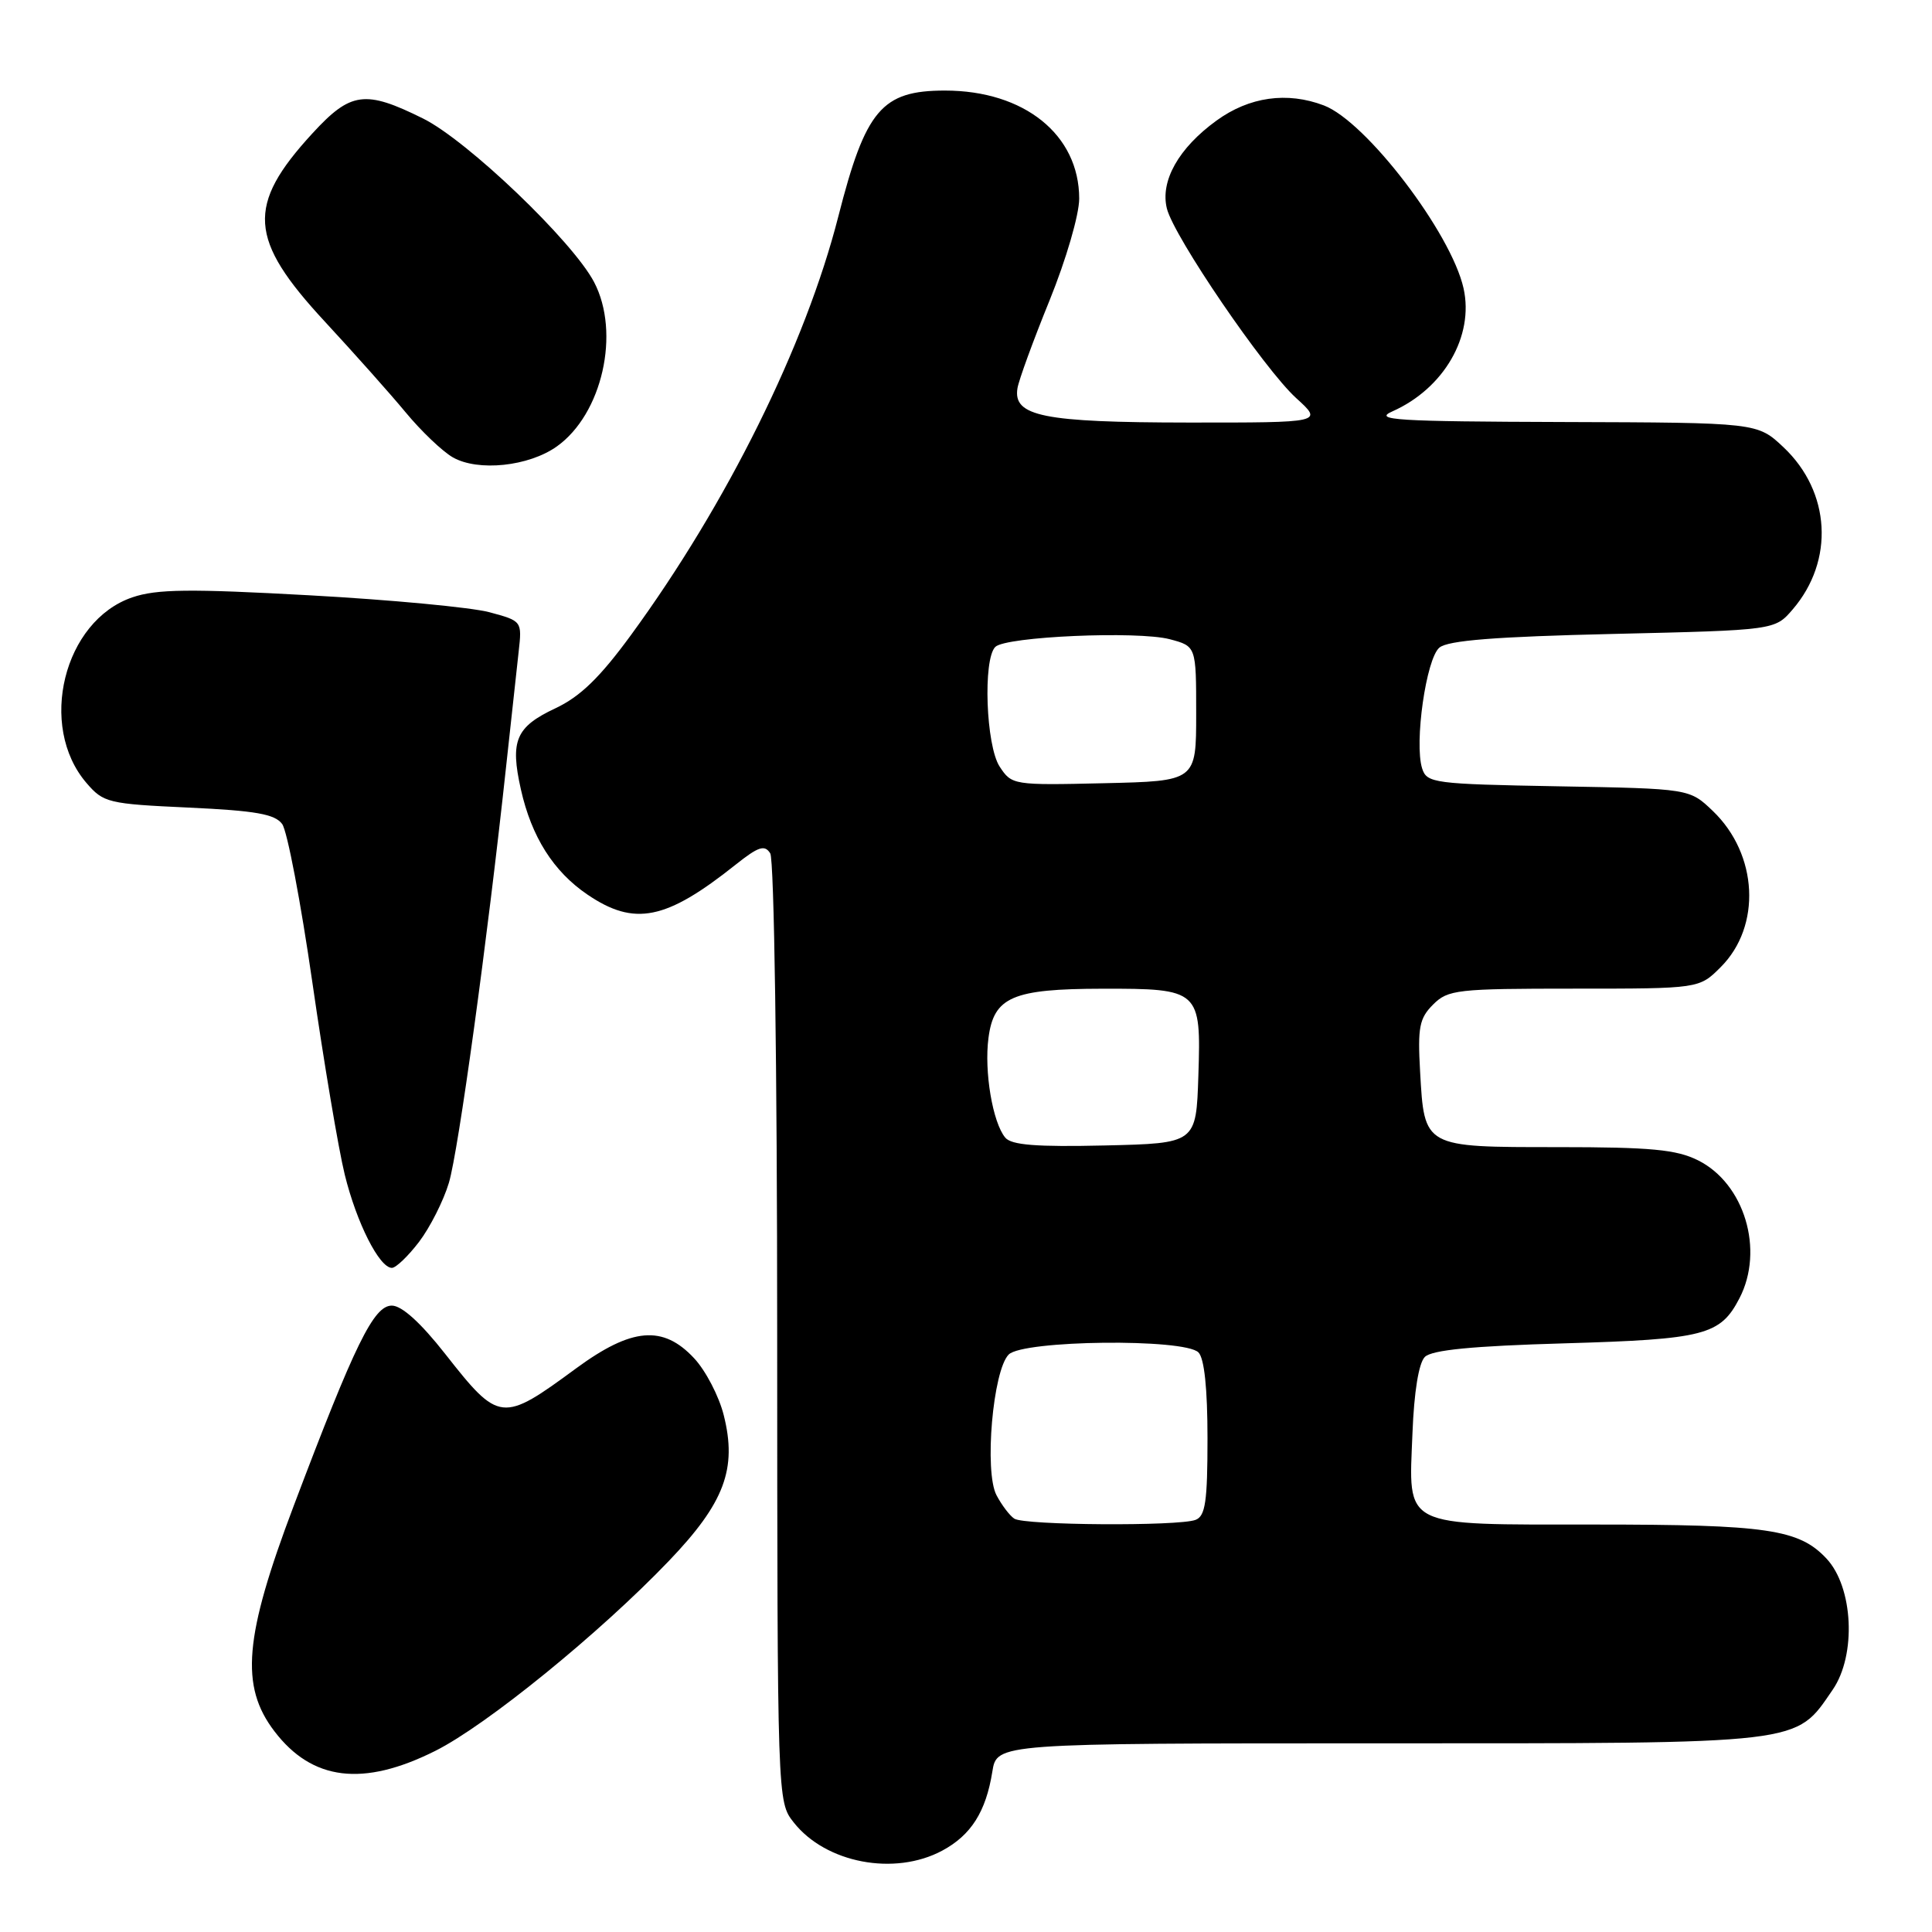 <?xml version="1.0" encoding="UTF-8" standalone="no"?>
<!DOCTYPE svg PUBLIC "-//W3C//DTD SVG 1.1//EN" "http://www.w3.org/Graphics/SVG/1.1/DTD/svg11.dtd" >
<svg xmlns="http://www.w3.org/2000/svg" xmlns:xlink="http://www.w3.org/1999/xlink" version="1.1" viewBox="0 0 256 256">
 <g >
 <path fill="currentColor"
d=" M 124.85 245.22 C 128.67 243.17 130.64 240.07 131.49 234.75 C 132.09 231.00 132.09 231.00 182.81 231.00 C 239.48 231.00 237.82 231.20 242.84 223.90 C 246.00 219.30 245.58 210.31 242.01 206.51 C 238.37 202.63 234.15 202.01 211.32 202.01 C 185.48 202.00 186.66 202.59 187.16 189.88 C 187.37 184.44 187.99 180.60 188.80 179.80 C 189.72 178.88 195.09 178.35 207.30 178.00 C 225.88 177.46 227.95 176.92 230.49 172.02 C 233.80 165.63 231.15 156.82 225.00 153.75 C 222.13 152.32 218.77 152.00 206.37 152.00 C 188.59 152.00 188.74 152.08 188.17 141.98 C 187.84 136.13 188.07 134.93 189.89 133.11 C 191.87 131.13 193.05 131.00 208.58 131.00 C 225.15 131.00 225.15 131.00 228.00 128.15 C 233.43 122.73 232.95 113.20 226.96 107.46 C 223.87 104.50 223.87 104.50 206.48 104.19 C 189.97 103.89 189.06 103.77 188.44 101.82 C 187.38 98.46 188.97 87.27 190.73 85.81 C 191.87 84.86 198.14 84.36 213.74 84.00 C 235.18 83.50 235.18 83.50 237.54 80.75 C 243.09 74.29 242.58 65.17 236.33 59.27 C 232.86 56.00 232.86 56.00 207.18 55.92 C 184.92 55.85 181.90 55.66 184.50 54.51 C 191.32 51.48 195.34 44.54 193.93 38.21 C 192.29 30.86 181.02 16.10 175.42 13.97 C 170.55 12.12 165.54 12.82 161.19 15.98 C 156.17 19.62 153.71 23.99 154.62 27.64 C 155.57 31.40 167.49 48.87 171.75 52.75 C 175.33 56.00 175.33 56.00 157.42 55.99 C 138.22 55.97 134.21 55.16 134.82 51.44 C 134.99 50.38 136.90 45.14 139.07 39.81 C 141.27 34.38 143.00 28.45 143.00 26.31 C 142.99 17.85 135.72 12.00 125.21 12.00 C 116.84 12.00 114.69 14.54 111.08 28.69 C 106.73 45.74 96.31 66.77 83.62 84.13 C 79.48 89.79 76.89 92.30 73.60 93.85 C 68.34 96.32 67.57 98.13 69.02 104.60 C 70.43 110.89 73.33 115.47 77.83 118.53 C 84.07 122.77 88.24 121.93 97.48 114.57 C 100.50 112.17 101.32 111.90 102.06 113.07 C 102.58 113.88 102.98 141.31 102.98 176.62 C 103.00 238.73 103.00 238.73 105.17 241.48 C 109.41 246.87 118.53 248.61 124.85 245.22 Z  M 57.66 232.01 C 64.45 228.62 79.50 216.38 88.66 206.80 C 96.00 199.13 97.69 194.62 95.90 187.52 C 95.27 185.00 93.50 181.60 91.97 179.97 C 87.85 175.55 83.71 175.91 76.36 181.30 C 66.50 188.55 66.15 188.51 58.99 179.40 C 55.74 175.26 53.24 173.00 51.92 173.00 C 49.52 173.00 47.05 178.03 38.93 199.50 C 32.35 216.89 31.79 223.41 36.36 229.40 C 41.36 235.96 48.11 236.79 57.66 232.01 Z  M 55.53 164.55 C 56.98 162.64 58.76 159.13 59.48 156.73 C 60.74 152.54 64.57 124.70 67.07 101.50 C 67.73 95.45 68.47 88.65 68.72 86.39 C 69.18 82.29 69.18 82.29 64.84 81.12 C 62.45 80.48 51.73 79.47 41.00 78.88 C 25.10 78.00 20.77 78.05 17.54 79.15 C 8.43 82.25 4.98 96.21 11.46 103.75 C 13.71 106.37 14.33 106.52 25.00 107.01 C 33.87 107.42 36.43 107.87 37.39 109.19 C 38.06 110.10 39.86 119.55 41.39 130.18 C 42.92 140.80 44.85 152.26 45.68 155.64 C 47.25 162.03 50.27 168.00 51.93 168.00 C 52.46 168.00 54.08 166.45 55.53 164.55 Z  M 73.79 59.15 C 79.80 54.87 82.24 44.10 78.72 37.38 C 75.88 31.96 61.91 18.60 56.05 15.70 C 48.37 11.89 46.47 12.15 41.39 17.68 C 32.62 27.23 32.91 31.69 43.06 42.63 C 46.87 46.75 51.69 52.15 53.75 54.64 C 55.81 57.13 58.62 59.81 60.00 60.60 C 63.34 62.51 70.06 61.81 73.79 59.15 Z  M 134.40 201.23 C 133.79 200.83 132.73 199.43 132.04 198.12 C 130.40 195.00 131.56 181.58 133.66 179.48 C 135.57 177.57 156.93 177.33 158.80 179.20 C 159.58 179.98 160.00 184.00 160.00 190.59 C 160.00 198.97 159.72 200.89 158.42 201.39 C 156.17 202.25 135.72 202.12 134.40 201.23 Z  M 133.20 150.74 C 131.53 148.73 130.39 141.96 130.98 137.52 C 131.69 132.10 134.16 131.03 146.06 131.01 C 158.97 130.99 159.16 131.17 158.79 142.52 C 158.50 151.50 158.50 151.50 146.40 151.78 C 137.32 151.99 134.02 151.73 133.20 150.74 Z  M 132.46 101.58 C 130.64 98.80 130.23 87.37 131.88 85.72 C 133.26 84.34 150.73 83.58 155.00 84.70 C 158.50 85.63 158.50 85.63 158.50 94.56 C 158.50 103.50 158.50 103.50 146.29 103.78 C 134.26 104.06 134.06 104.02 132.46 101.58 Z "/>
</g>
</svg>